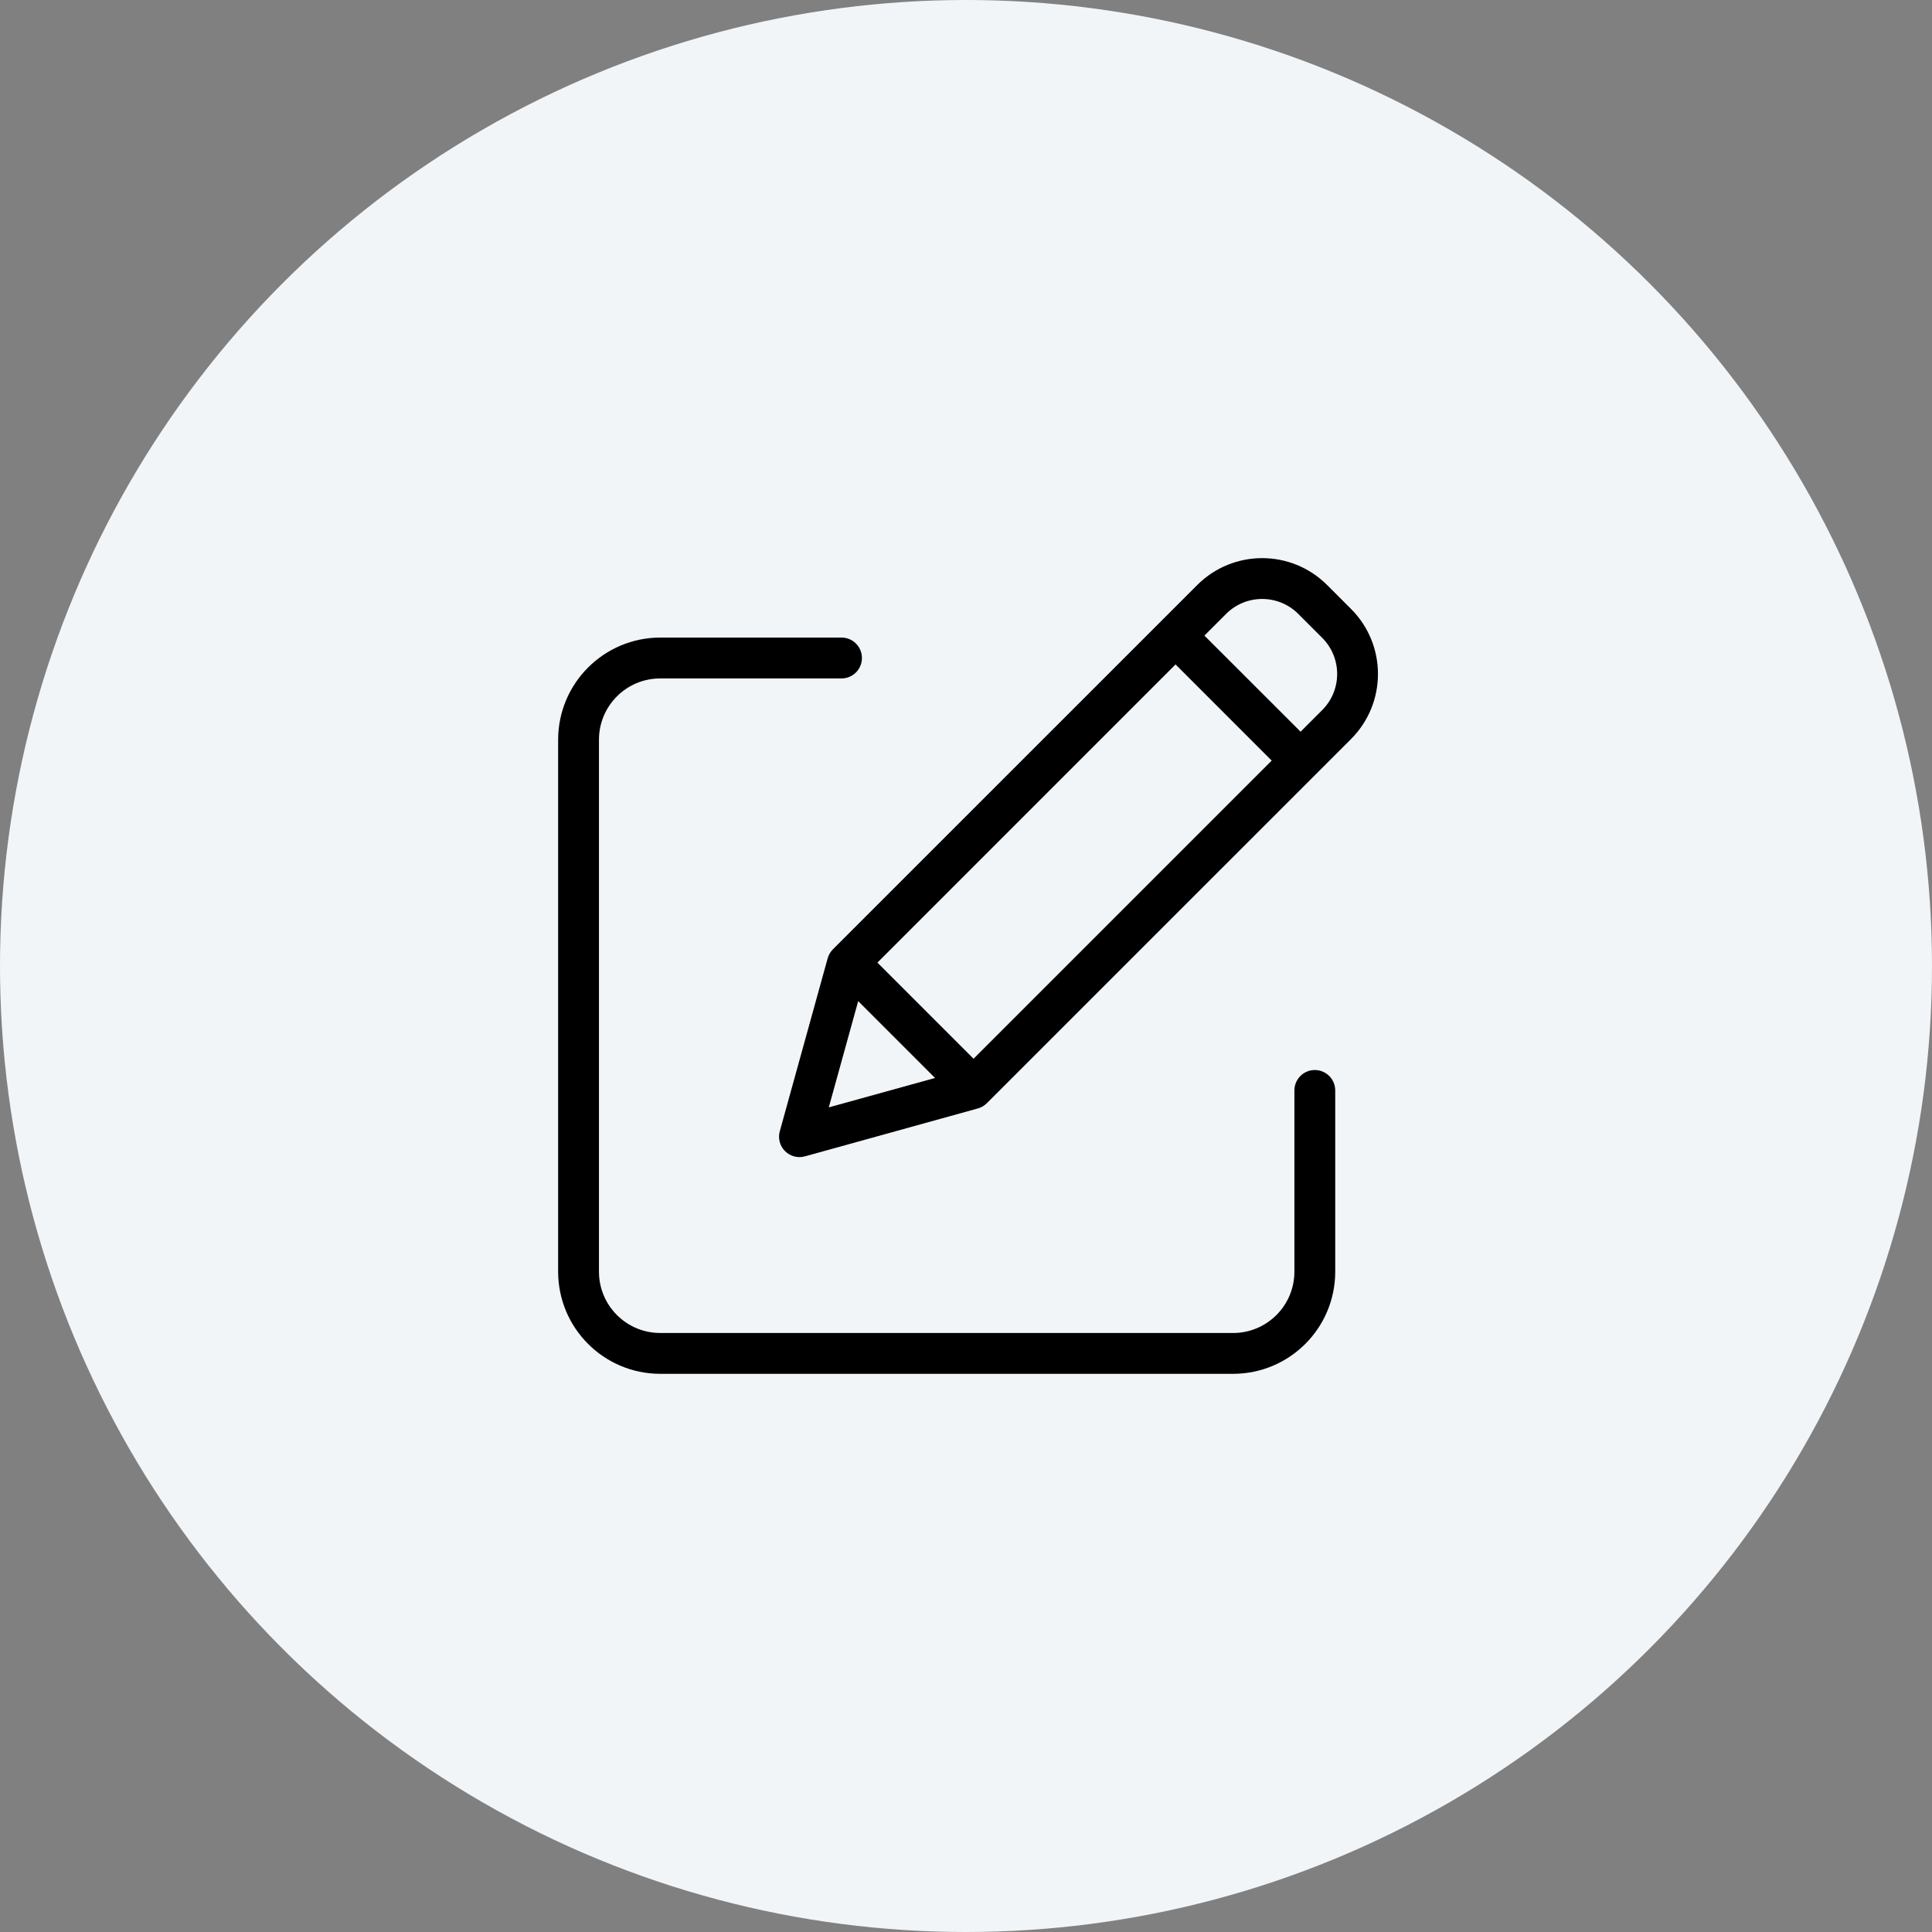 <svg width="45" height="45" viewBox="0 0 45 45" fill="none" xmlns="http://www.w3.org/2000/svg">
<rect x="0" y="0" width="45" height="45" fill="#808080" stroke="none"/>
<circle cx="22.5" cy="22.5" r="22.5" fill="#F1F5F8"/>
<path d="M30.624 24.923C30.362 24.923 30.149 25.136 30.149 25.399V29.621C30.148 30.409 29.51 31.047 28.722 31.048H15.378C14.59 31.047 13.952 30.409 13.951 29.621V17.228C13.952 16.441 14.59 15.802 15.378 15.802H19.601C19.863 15.802 20.076 15.589 20.076 15.326C20.076 15.063 19.863 14.85 19.601 14.85H15.378C14.065 14.852 13.002 15.916 13 17.228V29.622C13.002 30.934 14.065 31.998 15.378 31.999H28.722C30.035 31.998 31.099 30.934 31.1 29.622V25.399C31.1 25.136 30.887 24.923 30.624 24.923Z" fill="black"/>
<path d="M30.912 13.627C30.076 12.791 28.721 12.791 27.885 13.627L19.4 22.111C19.342 22.17 19.3 22.242 19.278 22.321L18.163 26.349C18.117 26.514 18.163 26.691 18.285 26.812C18.406 26.933 18.583 26.98 18.748 26.934L22.776 25.818C22.855 25.796 22.927 25.754 22.985 25.696L31.47 17.212C32.304 16.375 32.304 15.021 31.47 14.185L30.912 13.627ZM20.437 22.421L27.381 15.476L29.62 17.716L22.676 24.66L20.437 22.421ZM19.989 23.318L21.779 25.108L19.304 25.793L19.989 23.318ZM30.797 16.539L30.293 17.043L28.053 14.804L28.558 14.299C29.022 13.835 29.775 13.835 30.239 14.299L30.797 14.857C31.261 15.322 31.261 16.074 30.797 16.539Z" fill="black"/>
</svg>
